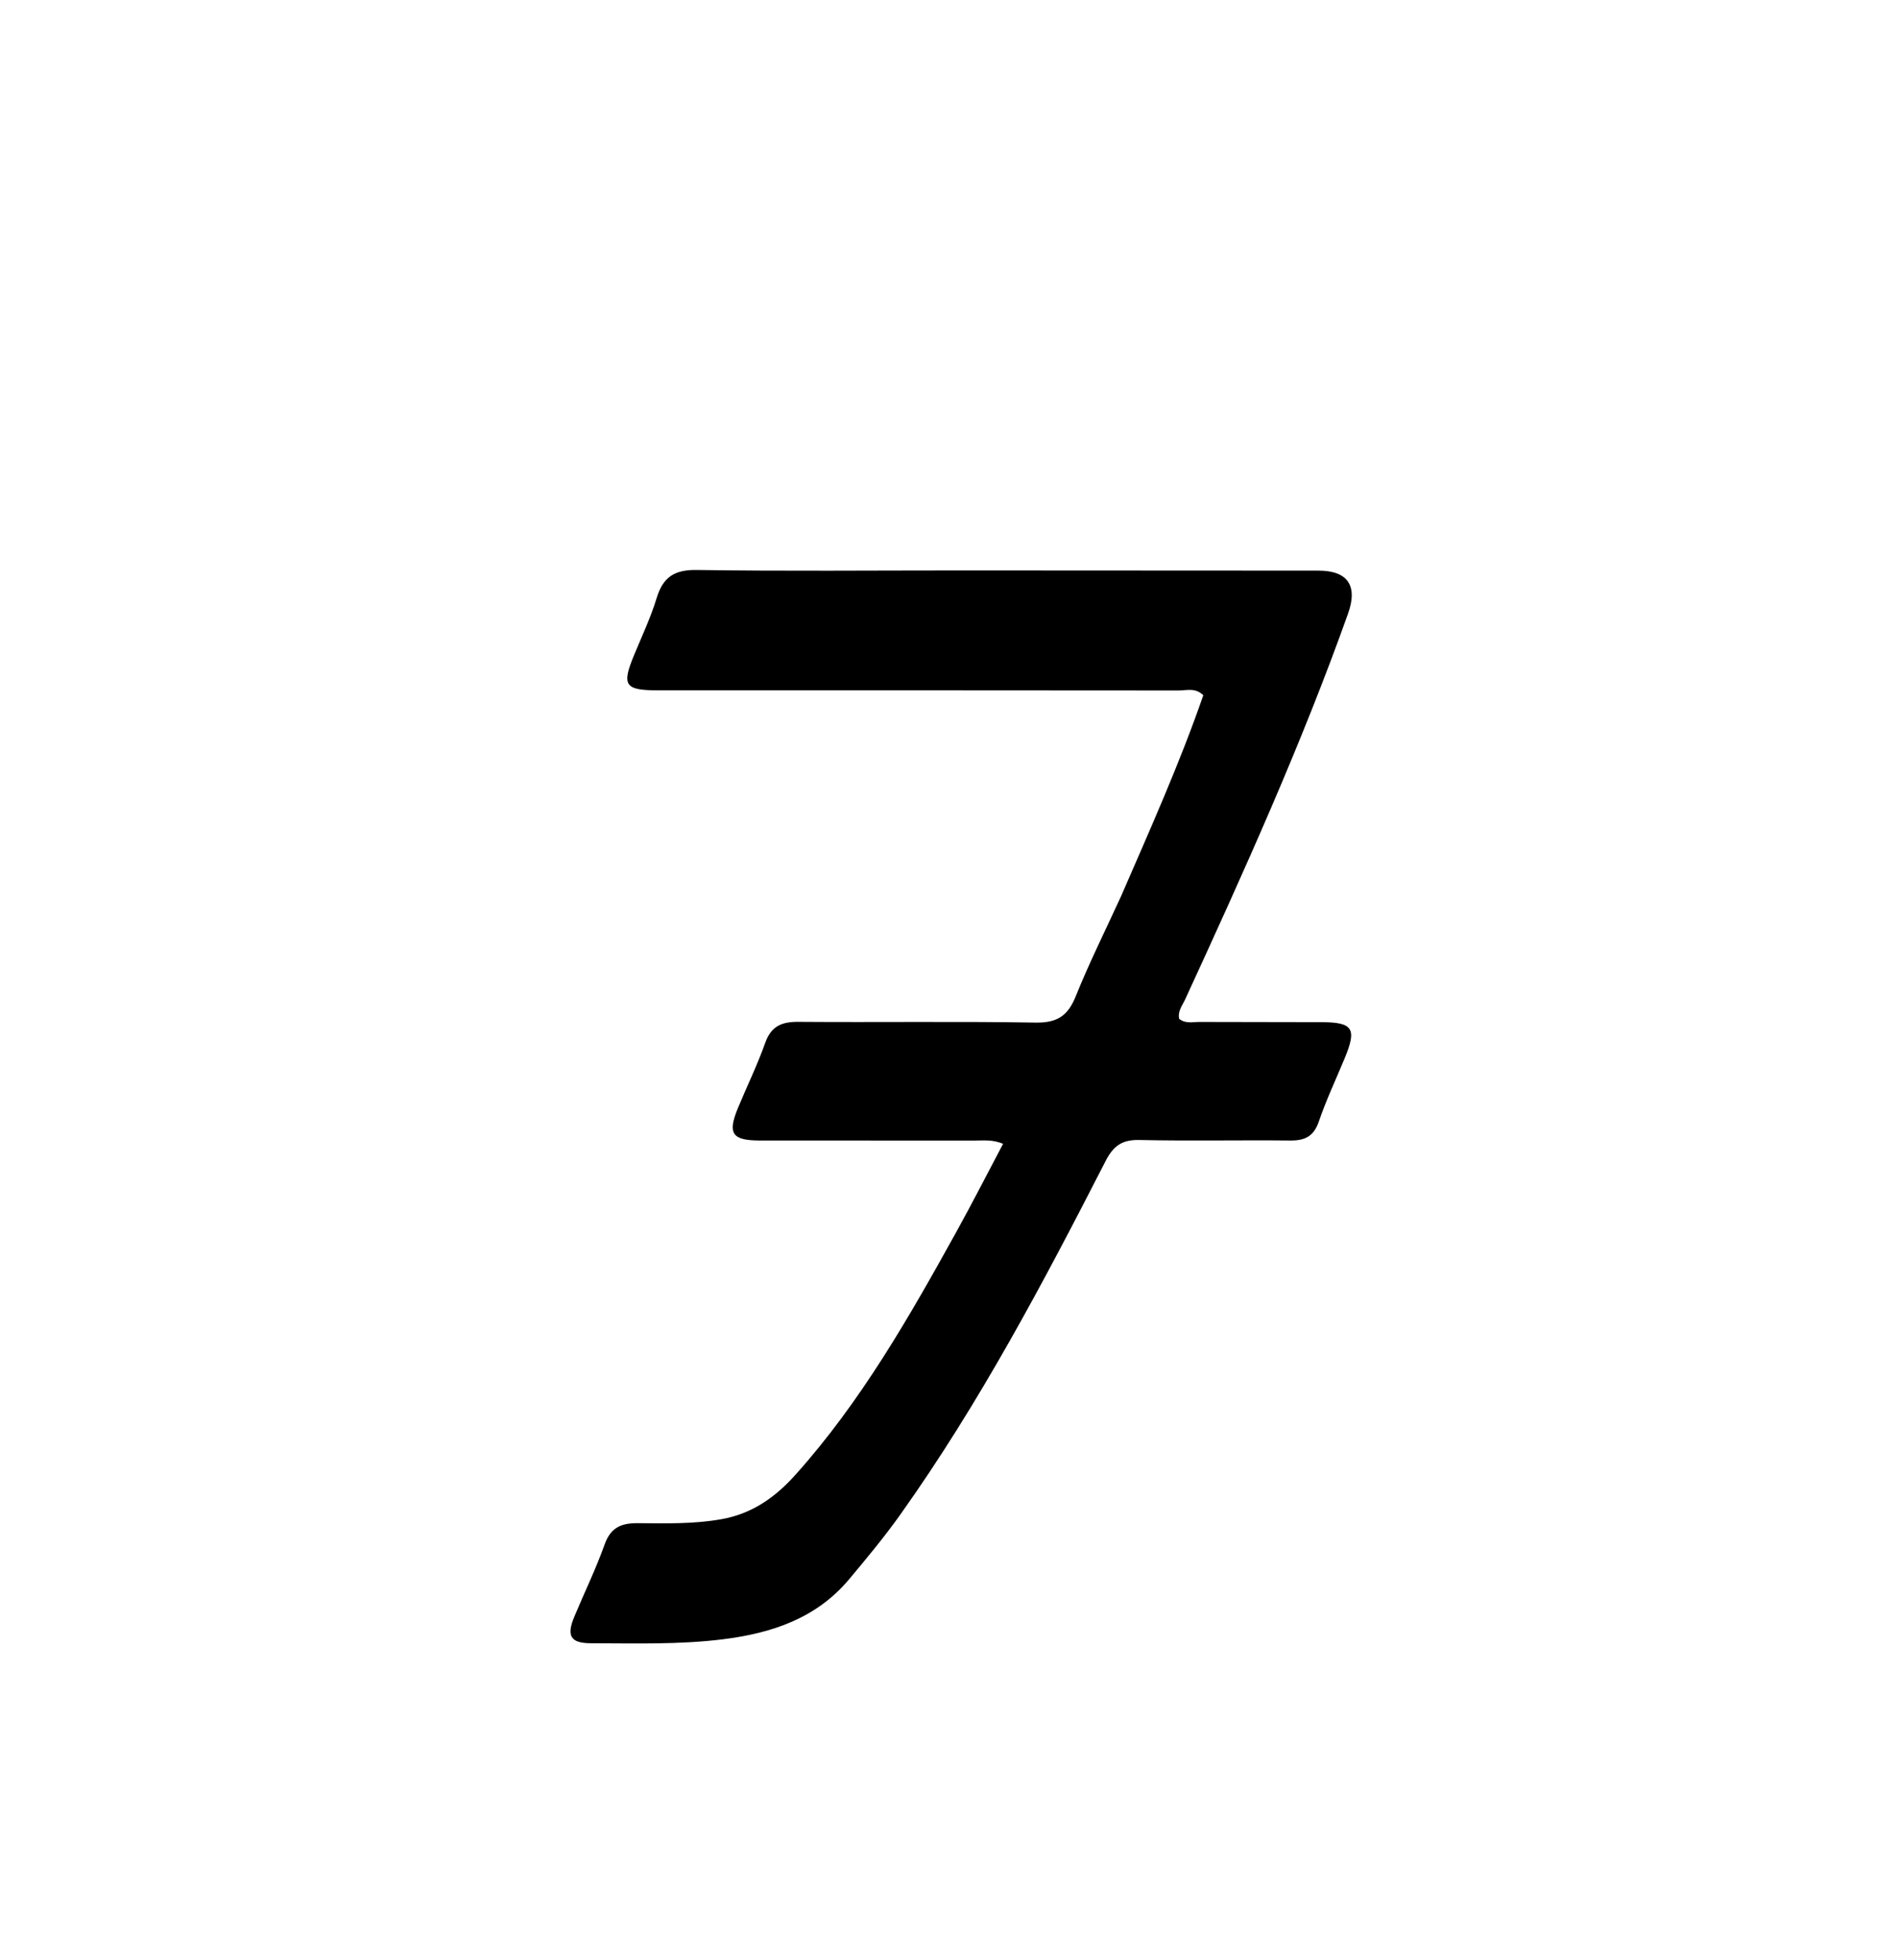 <svg enable-background="new 0 0 496 512" viewBox="0 0 496 512" xmlns="http://www.w3.org/2000/svg"><path d="m292.995 234.081c7.634-17.579 15.331-34.724 21.46-52.445-2.102-2.048-4.39-1.236-6.421-1.238-45.33-.054-90.66-.037-135.99-.038-8.797-0-9.636-1.26-6.335-9.228 2.039-4.922 4.335-9.777 5.882-14.855 1.662-5.456 4.579-7.453 10.47-7.365 22.993.344 45.995.118 68.993.122 31.164.006 62.329.023 93.493.047 7.611.006 10.353 3.885 7.733 11.237-12.259 34.394-27.301 67.616-42.551 100.749-.743 1.614-2.001 3.108-1.582 5.108 1.635 1.334 3.536.808 5.304.817 10.666.054 21.332.011 31.998.06 8.102.038 9.148 1.695 6.001 9.315-2.288 5.541-4.869 10.979-6.804 16.64-1.327 3.881-3.62 5.002-7.448 4.962-13.164-.135-26.335.151-39.494-.134-4.532-.098-6.774 1.579-8.795 5.523-16.26 31.739-32.926 63.264-53.669 92.395-4.148 5.825-8.74 11.35-13.336 16.838-8.57 10.231-20.236 14.104-32.977 15.69-11.45 1.425-22.95 1.054-34.437 1.038-5.368-.008-6.516-1.868-4.422-6.899 2.623-6.304 5.637-12.464 7.926-18.884 1.579-4.429 4.29-5.623 8.653-5.591 7.304.053 14.612.258 21.905-1.042 8.006-1.426 14.04-5.711 19.289-11.563 17.165-19.137 29.783-41.286 42.139-63.602 4.106-7.415 7.954-14.973 12.148-22.894-2.742-1.191-5.224-.853-7.605-.857-18.665-.033-37.331.016-55.996-.015-7.22-.012-8.433-1.827-5.703-8.437 2.352-5.695 5.082-11.251 7.137-17.048 1.562-4.407 4.314-5.552 8.681-5.519 20.664.156 41.333-.142 61.993.195 5.551.09 8.398-1.701 10.451-6.795 3.545-8.797 7.797-17.308 11.91-26.284z"/></svg>